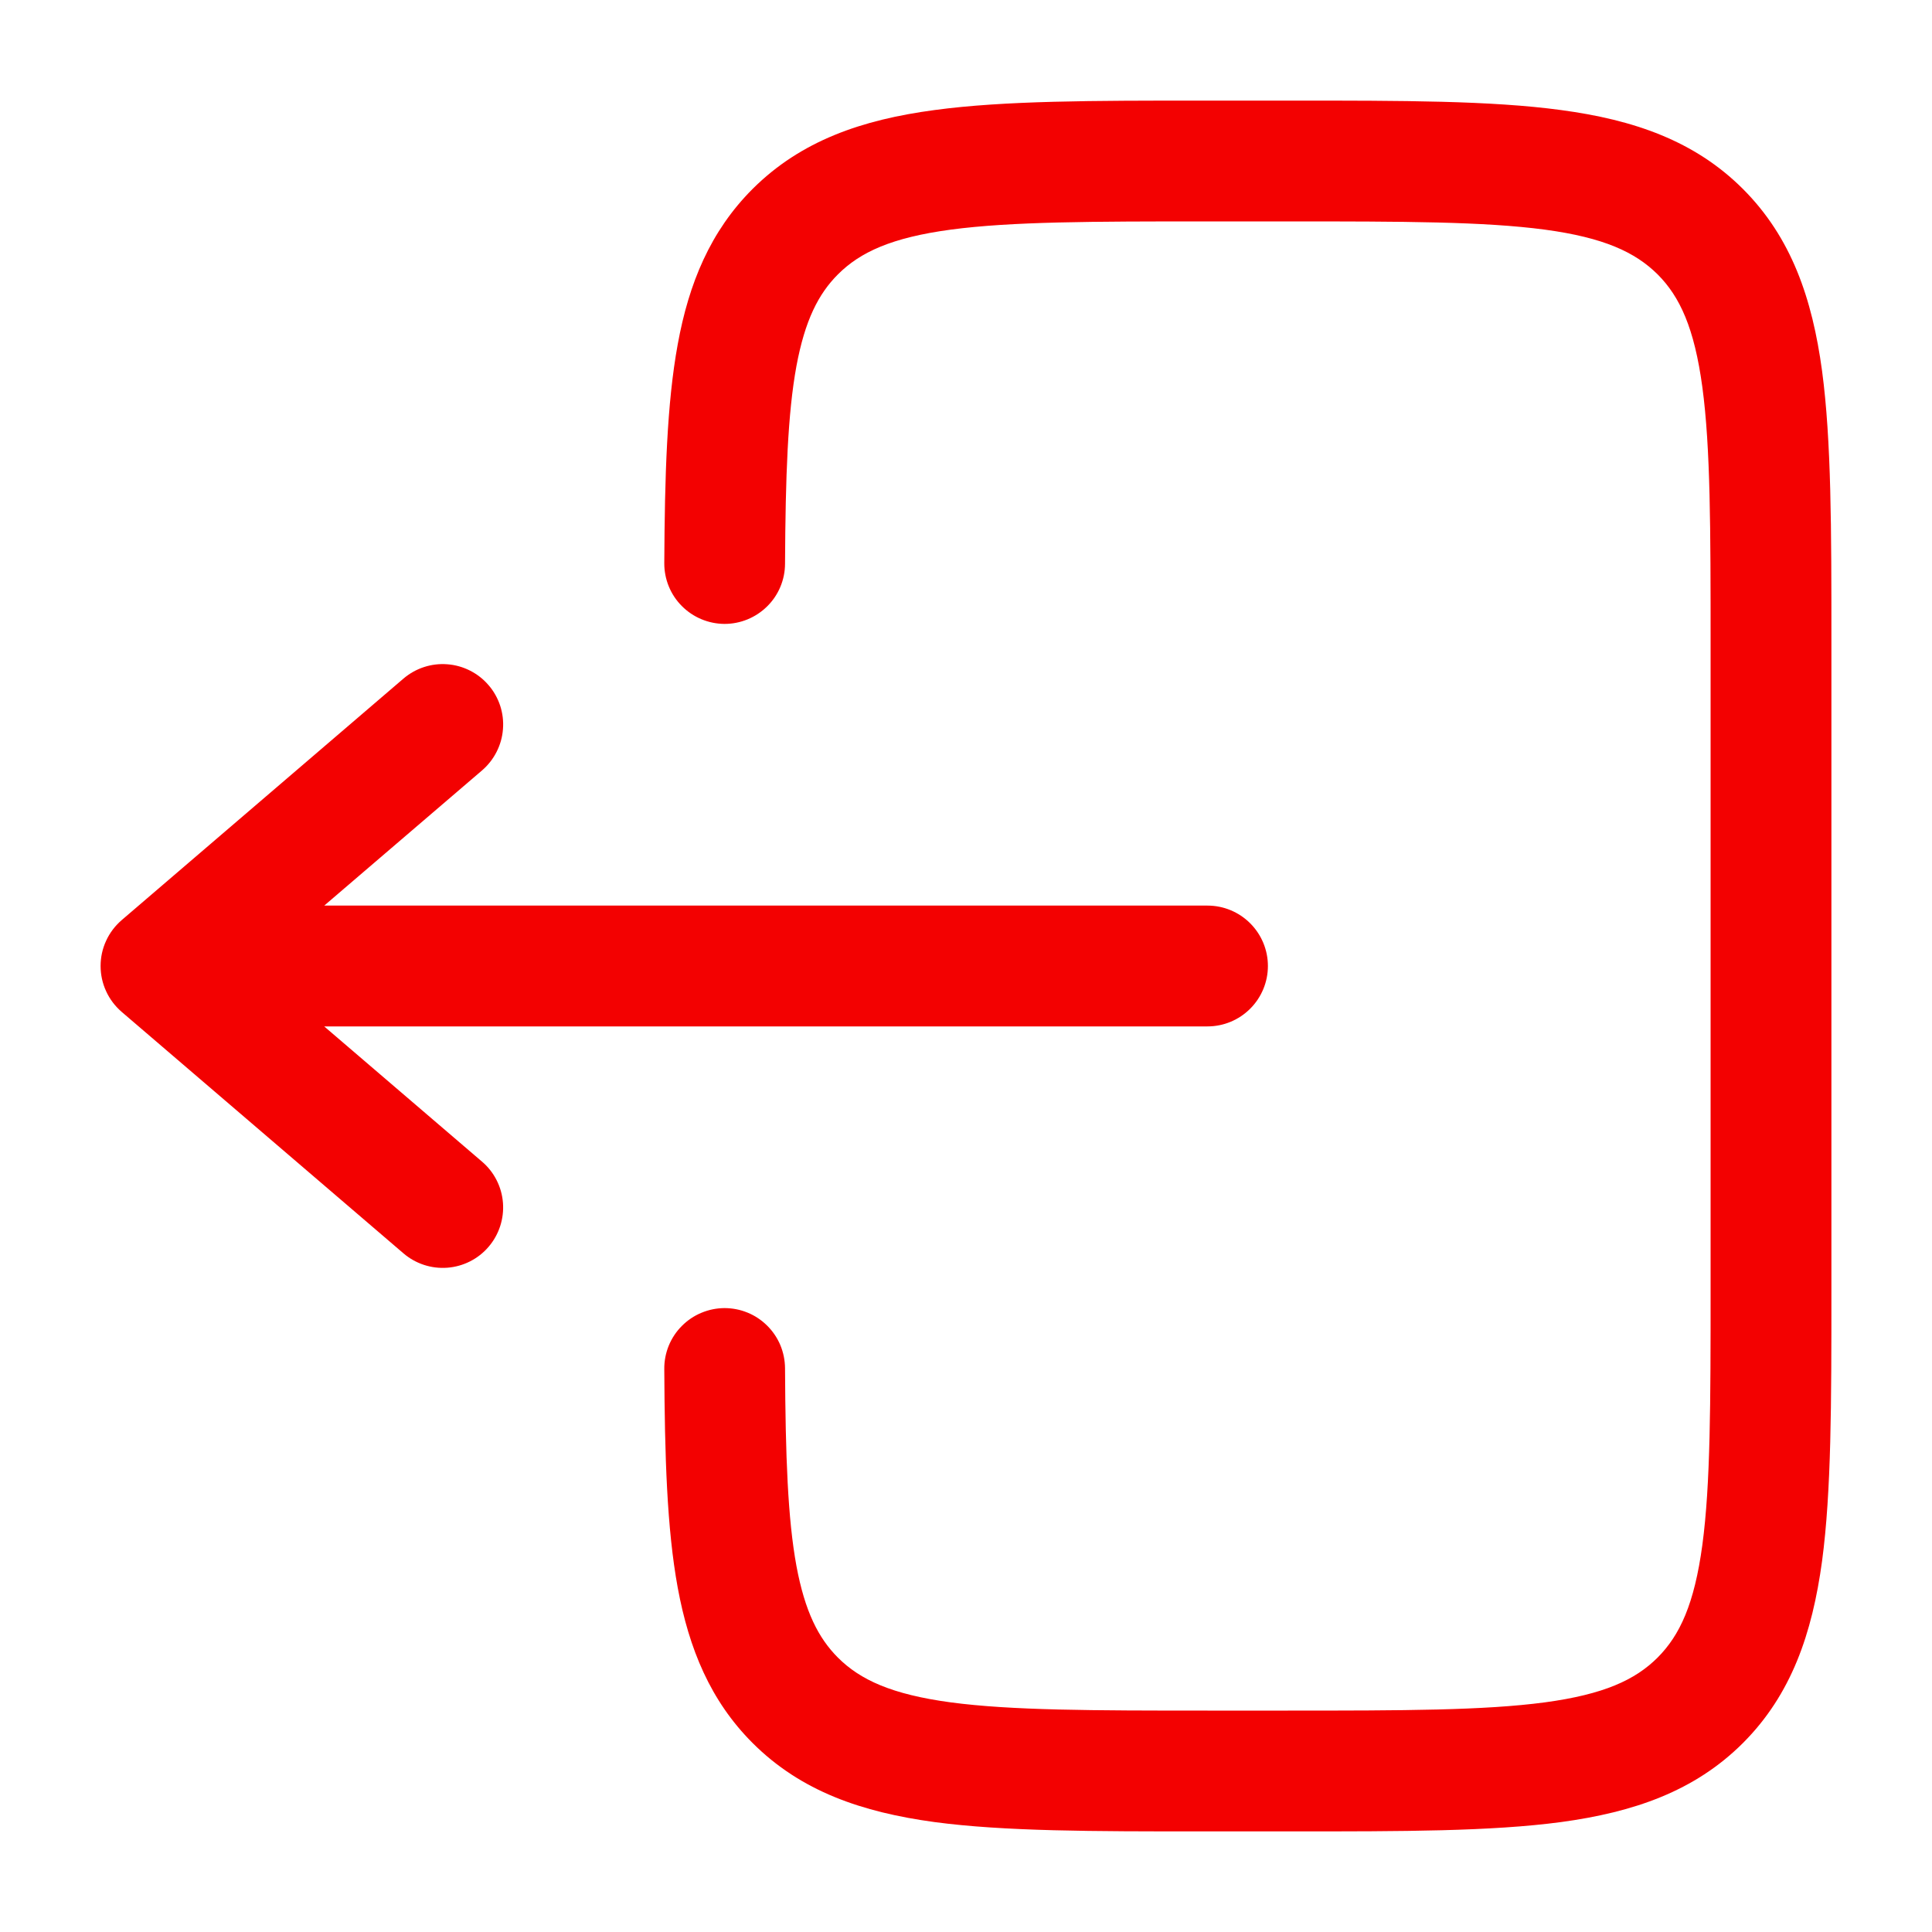 <svg width="16" height="16" viewBox="0 0 30 30" fill="none" xmlns="http://www.w3.org/2000/svg">
<path d="M18.681 1.562C16.973 1.562 15.594 1.562 14.51 1.709C13.385 1.859 12.438 2.184 11.685 2.935C11.03 3.591 10.697 4.397 10.524 5.345C10.355 6.266 10.322 7.393 10.315 8.745C10.314 8.994 10.411 9.233 10.586 9.409C10.761 9.586 10.999 9.686 11.248 9.688C11.496 9.689 11.735 9.591 11.912 9.416C12.089 9.242 12.189 9.004 12.19 8.755C12.197 7.389 12.232 6.42 12.367 5.684C12.499 4.976 12.707 4.565 13.011 4.261C13.357 3.915 13.844 3.69 14.761 3.566C15.705 3.44 16.956 3.438 18.75 3.438H20C21.795 3.438 23.046 3.44 23.99 3.566C24.907 3.69 25.392 3.916 25.74 4.261C26.085 4.607 26.31 5.093 26.434 6.011C26.561 6.954 26.562 8.206 26.562 10V20C26.562 21.794 26.561 23.045 26.434 23.99C26.31 24.907 26.085 25.392 25.739 25.739C25.392 26.085 24.907 26.31 23.99 26.434C23.046 26.56 21.795 26.562 20 26.562H18.75C16.956 26.562 15.705 26.56 14.76 26.434C13.844 26.31 13.357 26.084 13.011 25.739C12.707 25.434 12.499 25.024 12.367 24.316C12.232 23.58 12.197 22.611 12.19 21.245C12.189 21.122 12.164 21 12.117 20.887C12.069 20.773 11.999 20.67 11.912 20.584C11.824 20.497 11.721 20.428 11.607 20.382C11.493 20.335 11.371 20.312 11.248 20.312C11.124 20.313 11.003 20.338 10.889 20.386C10.776 20.433 10.673 20.503 10.586 20.591C10.499 20.678 10.431 20.782 10.384 20.896C10.338 21.01 10.314 21.132 10.315 21.255C10.322 22.608 10.355 23.734 10.524 24.655C10.699 25.602 11.03 26.409 11.686 27.065C12.438 27.817 13.386 28.14 14.511 28.293C15.594 28.438 16.973 28.438 18.681 28.438H20.069C21.779 28.438 23.156 28.438 24.24 28.293C25.365 28.14 26.312 27.817 27.065 27.065C27.817 26.312 28.14 25.365 28.293 24.24C28.438 23.156 28.438 21.777 28.438 20.069V9.931C28.438 8.223 28.438 6.844 28.293 5.76C28.141 4.635 27.817 3.688 27.065 2.935C26.312 2.183 25.365 1.86 24.24 1.709C23.156 1.562 21.777 1.562 20.069 1.562H18.681Z" fill="#F30101"/>
<path d="M18.75 14.062C18.999 14.062 19.237 14.161 19.413 14.337C19.589 14.513 19.688 14.751 19.688 15C19.688 15.249 19.589 15.487 19.413 15.663C19.237 15.839 18.999 15.938 18.75 15.938H5.034L7.485 18.038C7.674 18.199 7.791 18.43 7.81 18.677C7.829 18.925 7.749 19.171 7.587 19.36C7.426 19.549 7.195 19.666 6.947 19.685C6.699 19.704 6.454 19.624 6.265 19.462L1.89 15.713C1.787 15.624 1.704 15.515 1.648 15.392C1.591 15.269 1.562 15.135 1.562 15C1.562 14.864 1.591 14.731 1.648 14.608C1.704 14.485 1.787 14.376 1.89 14.287L6.265 10.537C6.359 10.457 6.467 10.396 6.584 10.358C6.701 10.32 6.825 10.305 6.947 10.315C7.07 10.324 7.19 10.358 7.3 10.414C7.41 10.47 7.507 10.546 7.587 10.64C7.668 10.733 7.728 10.842 7.767 10.959C7.805 11.076 7.82 11.2 7.81 11.322C7.801 11.445 7.767 11.565 7.711 11.675C7.655 11.785 7.579 11.882 7.485 11.963L5.035 14.062H18.75Z" fill="#F30101"/>
</svg>
